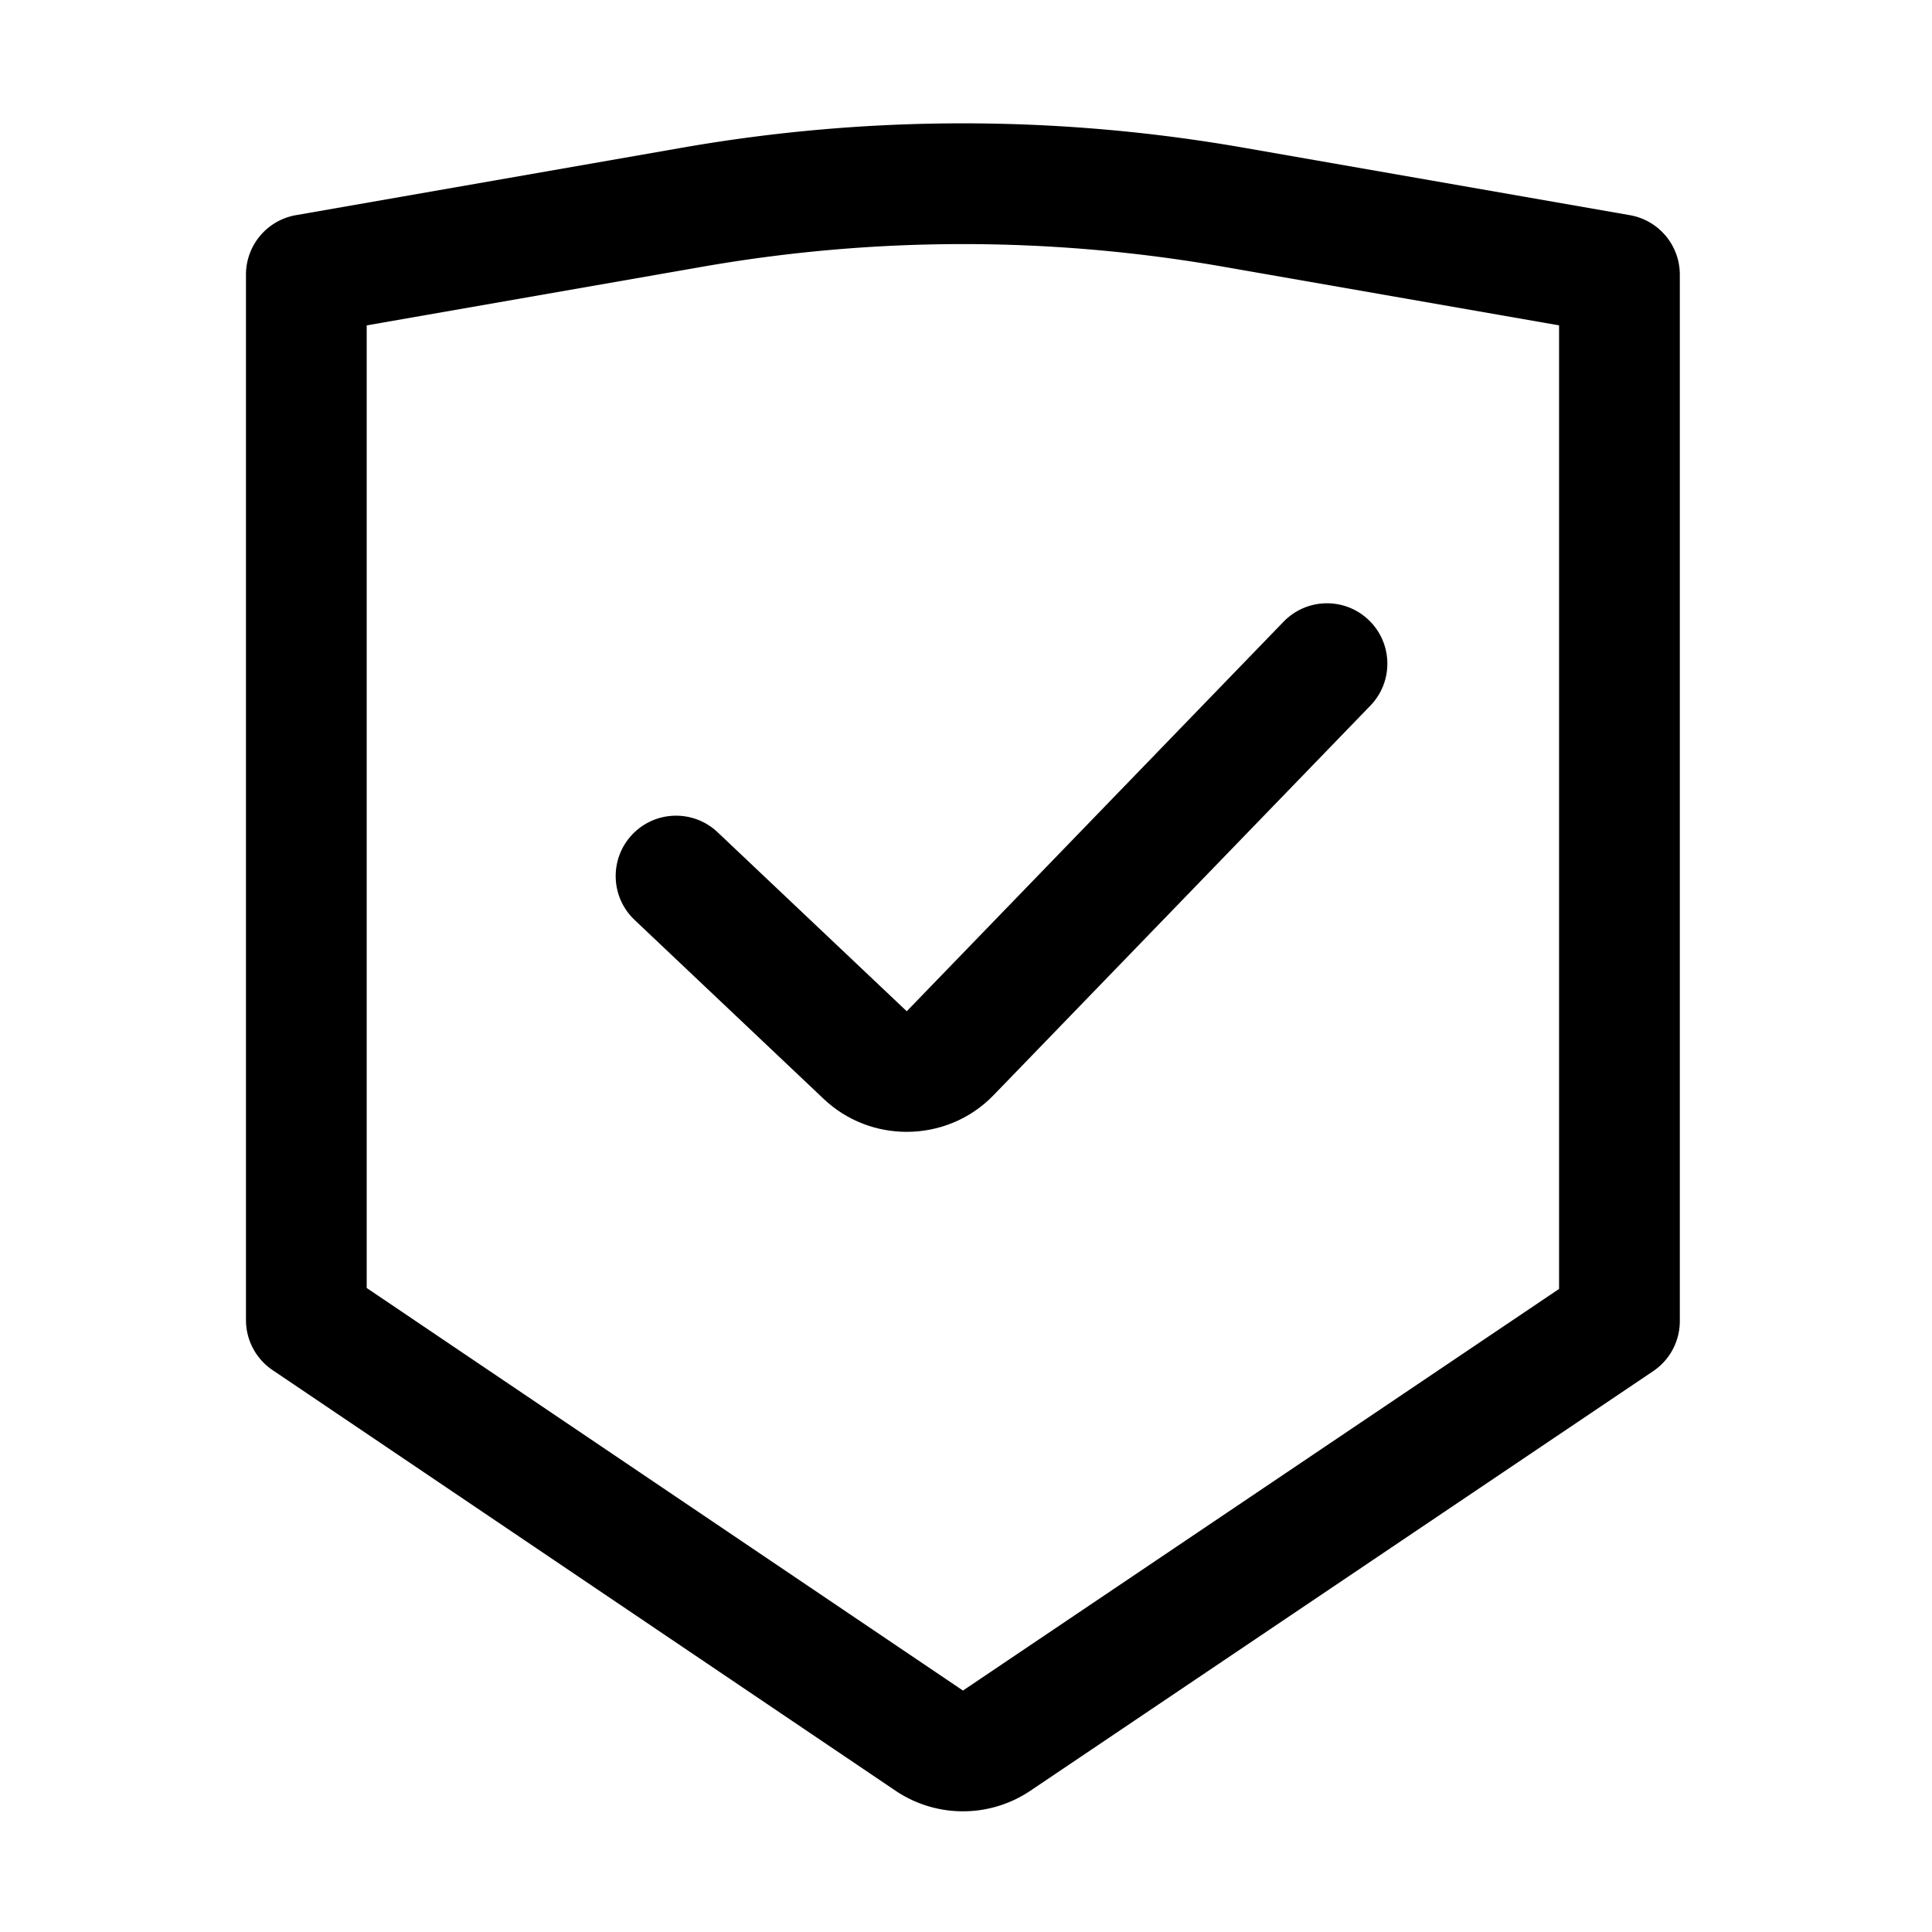 <?xml version="1.0" standalone="no"?><!DOCTYPE svg PUBLIC "-//W3C//DTD SVG 1.1//EN" "http://www.w3.org/Graphics/SVG/1.1/DTD/svg11.dtd"><svg t="1651046431669" class="icon" viewBox="0 0 1024 1024" version="1.1" xmlns="http://www.w3.org/2000/svg" p-id="5466" xmlns:xlink="http://www.w3.org/1999/xlink" width="128" height="128"><defs><style type="text/css">@font-face { font-family: feedback-iconfont; src: url("//at.alicdn.com/t/font_1031158_u69w8yhxdu.woff2?t=1630033759944") format("woff2"), url("//at.alicdn.com/t/font_1031158_u69w8yhxdu.woff?t=1630033759944") format("woff"), url("//at.alicdn.com/t/font_1031158_u69w8yhxdu.ttf?t=1630033759944") format("truetype"); }
</style></defs><path d="M510.35 129.37c46.01 0 92.32 4.01 137.65 11.93l178.34 31.15v510.71L510.39 896.03 194.36 682.66v-510.2l178.34-31.15a802 802 0 0 1 137.65-11.94m0-64c-49.74 0-99.48 4.3-148.66 12.89l-204.83 35.78c-15.32 2.68-26.49 15.97-26.49 31.52v554.1c0 10.63 5.28 20.57 14.09 26.52l330.12 222.89a63.882 63.882 0 0 0 35.81 10.96c12.47 0 24.95-3.64 35.76-10.92l330.07-222.37a31.992 31.992 0 0 0 14.12-26.54V145.56c0-15.55-11.18-28.85-26.49-31.52L659.01 78.26a864.006 864.006 0 0 0-148.66-12.89z" p-id="5467"></path><path d="M480.57 599.9c-15.82 0-31.67-5.78-43.97-17.43l-100.27-94.9c-12.84-12.15-13.39-32.4-1.25-45.24 12.15-12.84 32.4-13.39 45.24-1.25l100.27 94.9L680.33 329.5c12.29-12.7 32.55-13.04 45.25-0.75 12.7 12.29 13.04 32.55 0.75 45.25L526.6 580.48c-12.49 12.92-29.25 19.42-46.03 19.42z" p-id="5468"></path></svg>